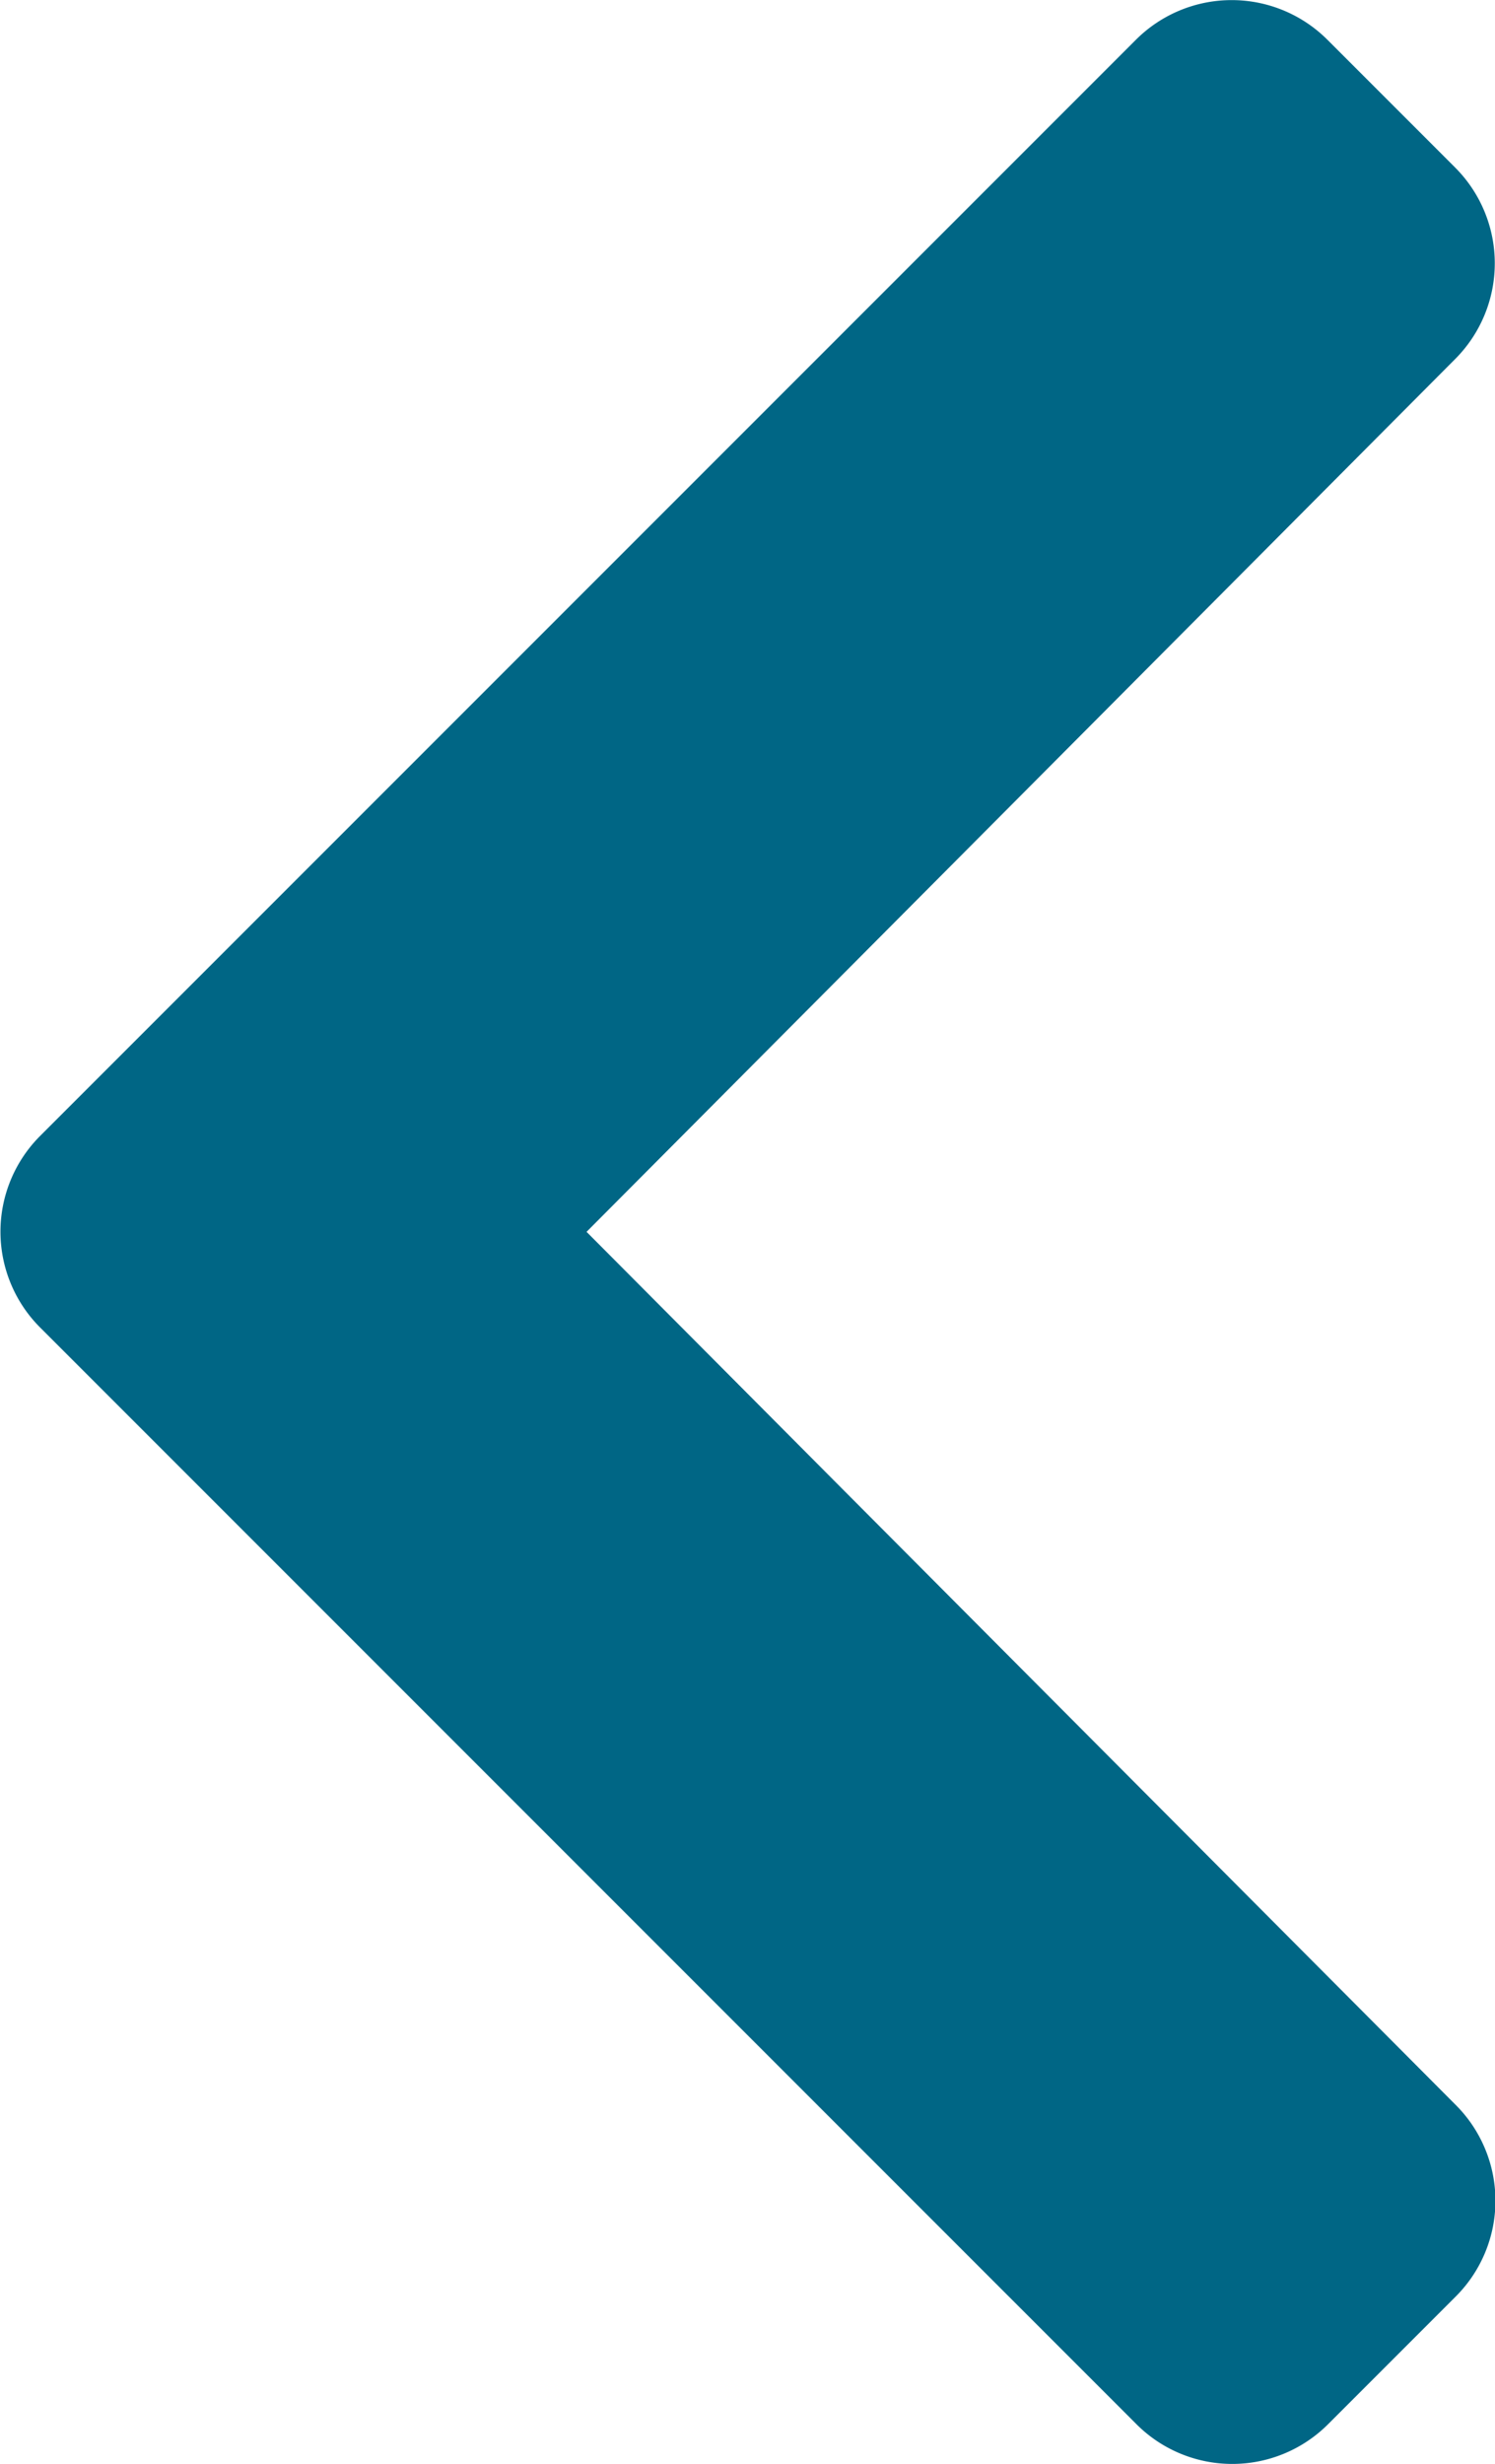 <svg xmlns="http://www.w3.org/2000/svg" width="12.308" height="20.281" viewBox="0 0 12.308 20.281">
  <defs>
    <style>
      .cls-1 {
        fill: #006685;
      }
    </style>
  </defs>
  <path id="chevron-left-solid" class="cls-1" d="M27.819,47.015l9.026-9.026a1.115,1.115,0,0,1,1.576,0l1.053,1.053a1.115,1.115,0,0,1,0,1.574L32.322,47.8l2.157,2.167,5,5.02a1.114,1.114,0,0,1,0,1.574l-1.053,1.053a1.115,1.115,0,0,1-1.576,0l-9.026-9.026A1.115,1.115,0,0,1,27.819,47.015Z" transform="translate(-27.493 -37.662)"/>
</svg>
